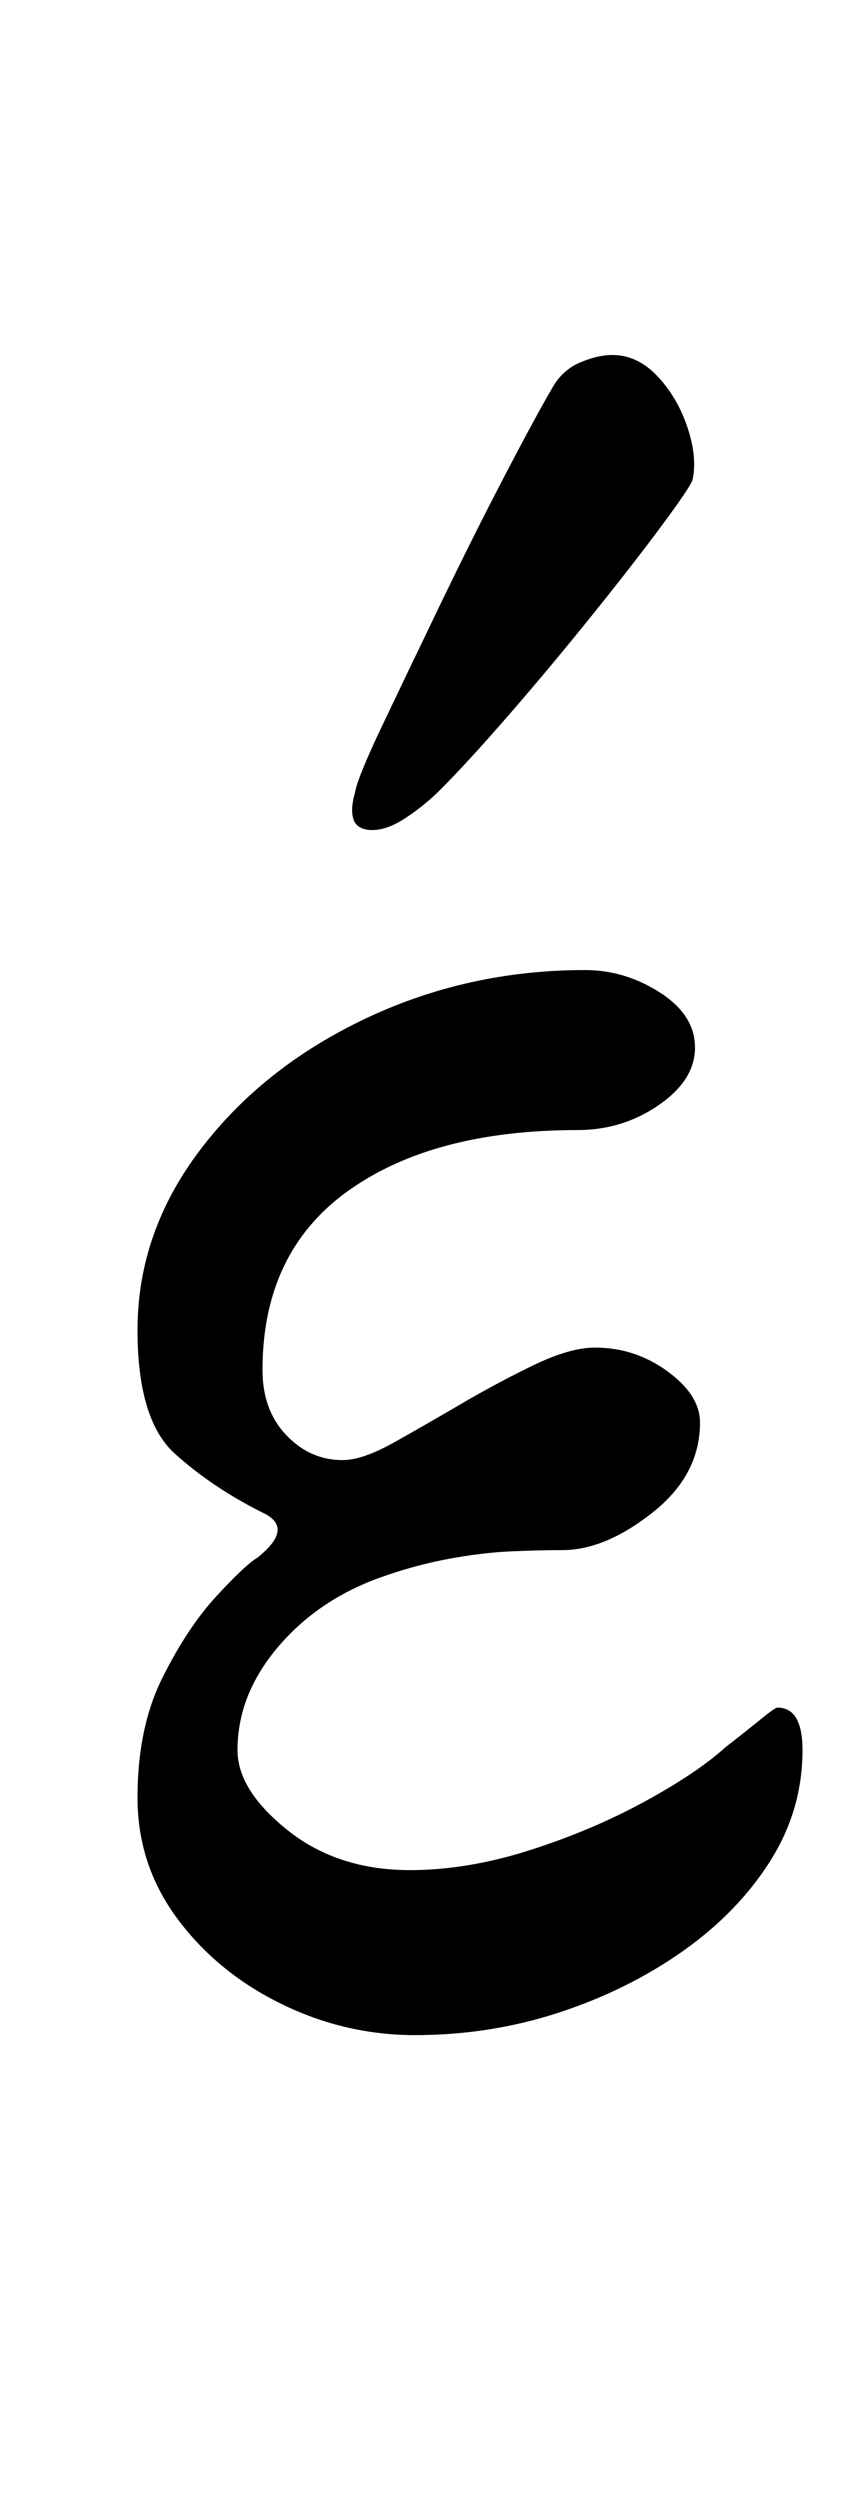<?xml version="1.0" standalone="no"?>
<!DOCTYPE svg PUBLIC "-//W3C//DTD SVG 1.1//EN" "http://www.w3.org/Graphics/SVG/1.1/DTD/svg11.dtd" >
<svg xmlns="http://www.w3.org/2000/svg" xmlns:xlink="http://www.w3.org/1999/xlink" version="1.1" viewBox="-10 0 344 1000">
  <g transform="matrix(1 0 0 -1 0 800)">
   <path fill="currentColor"
d="M156 -14q-28 0 -53.5 12.5t-41.5 34t-16 48.5q0 28 10 48t21.5 32.5t16.5 15.5q15 12 2 18q-20 10 -35 23.5t-15 49.5q0 39 25 72t66 52.5t88 19.5q16 0 30 -9t14 -22t-14.5 -23t-32.5 -10q-58 0 -92 -24.5t-34 -71.5q0 -16 9.5 -26t22.5 -10q8 0 20.5 7t27 15.5t29 15.5
t24.5 7q16 0 29 -9.5t13 -20.5q0 -21 -19 -36t-36 -15q-9 0 -20.5 -0.5t-25 -3t-27.5 -7.5q-25 -9 -41 -28t-16 -41q0 -16 20 -32t49 -16q23 0 48 8t46 19.5t32 21.5q9 7 14.5 11.5t6.5 4.5q10 0 10 -17q0 -24 -13 -44.5t-35 -36t-49.5 -24.5t-57.5 -9zM139 468q6 0 13.5 5
t13.5 11q11 11 27.5 30t33 39.5t28 36t12.5 18.5q2 9 -2 21t-12 20.5t-18 8.5q-6 0 -13 -3t-11 -10q-7 -12 -19.5 -36t-25.5 -51t-23 -48t-11 -27q-2 -7 -0.5 -11t7.5 -4z" />
  </g>

</svg>
